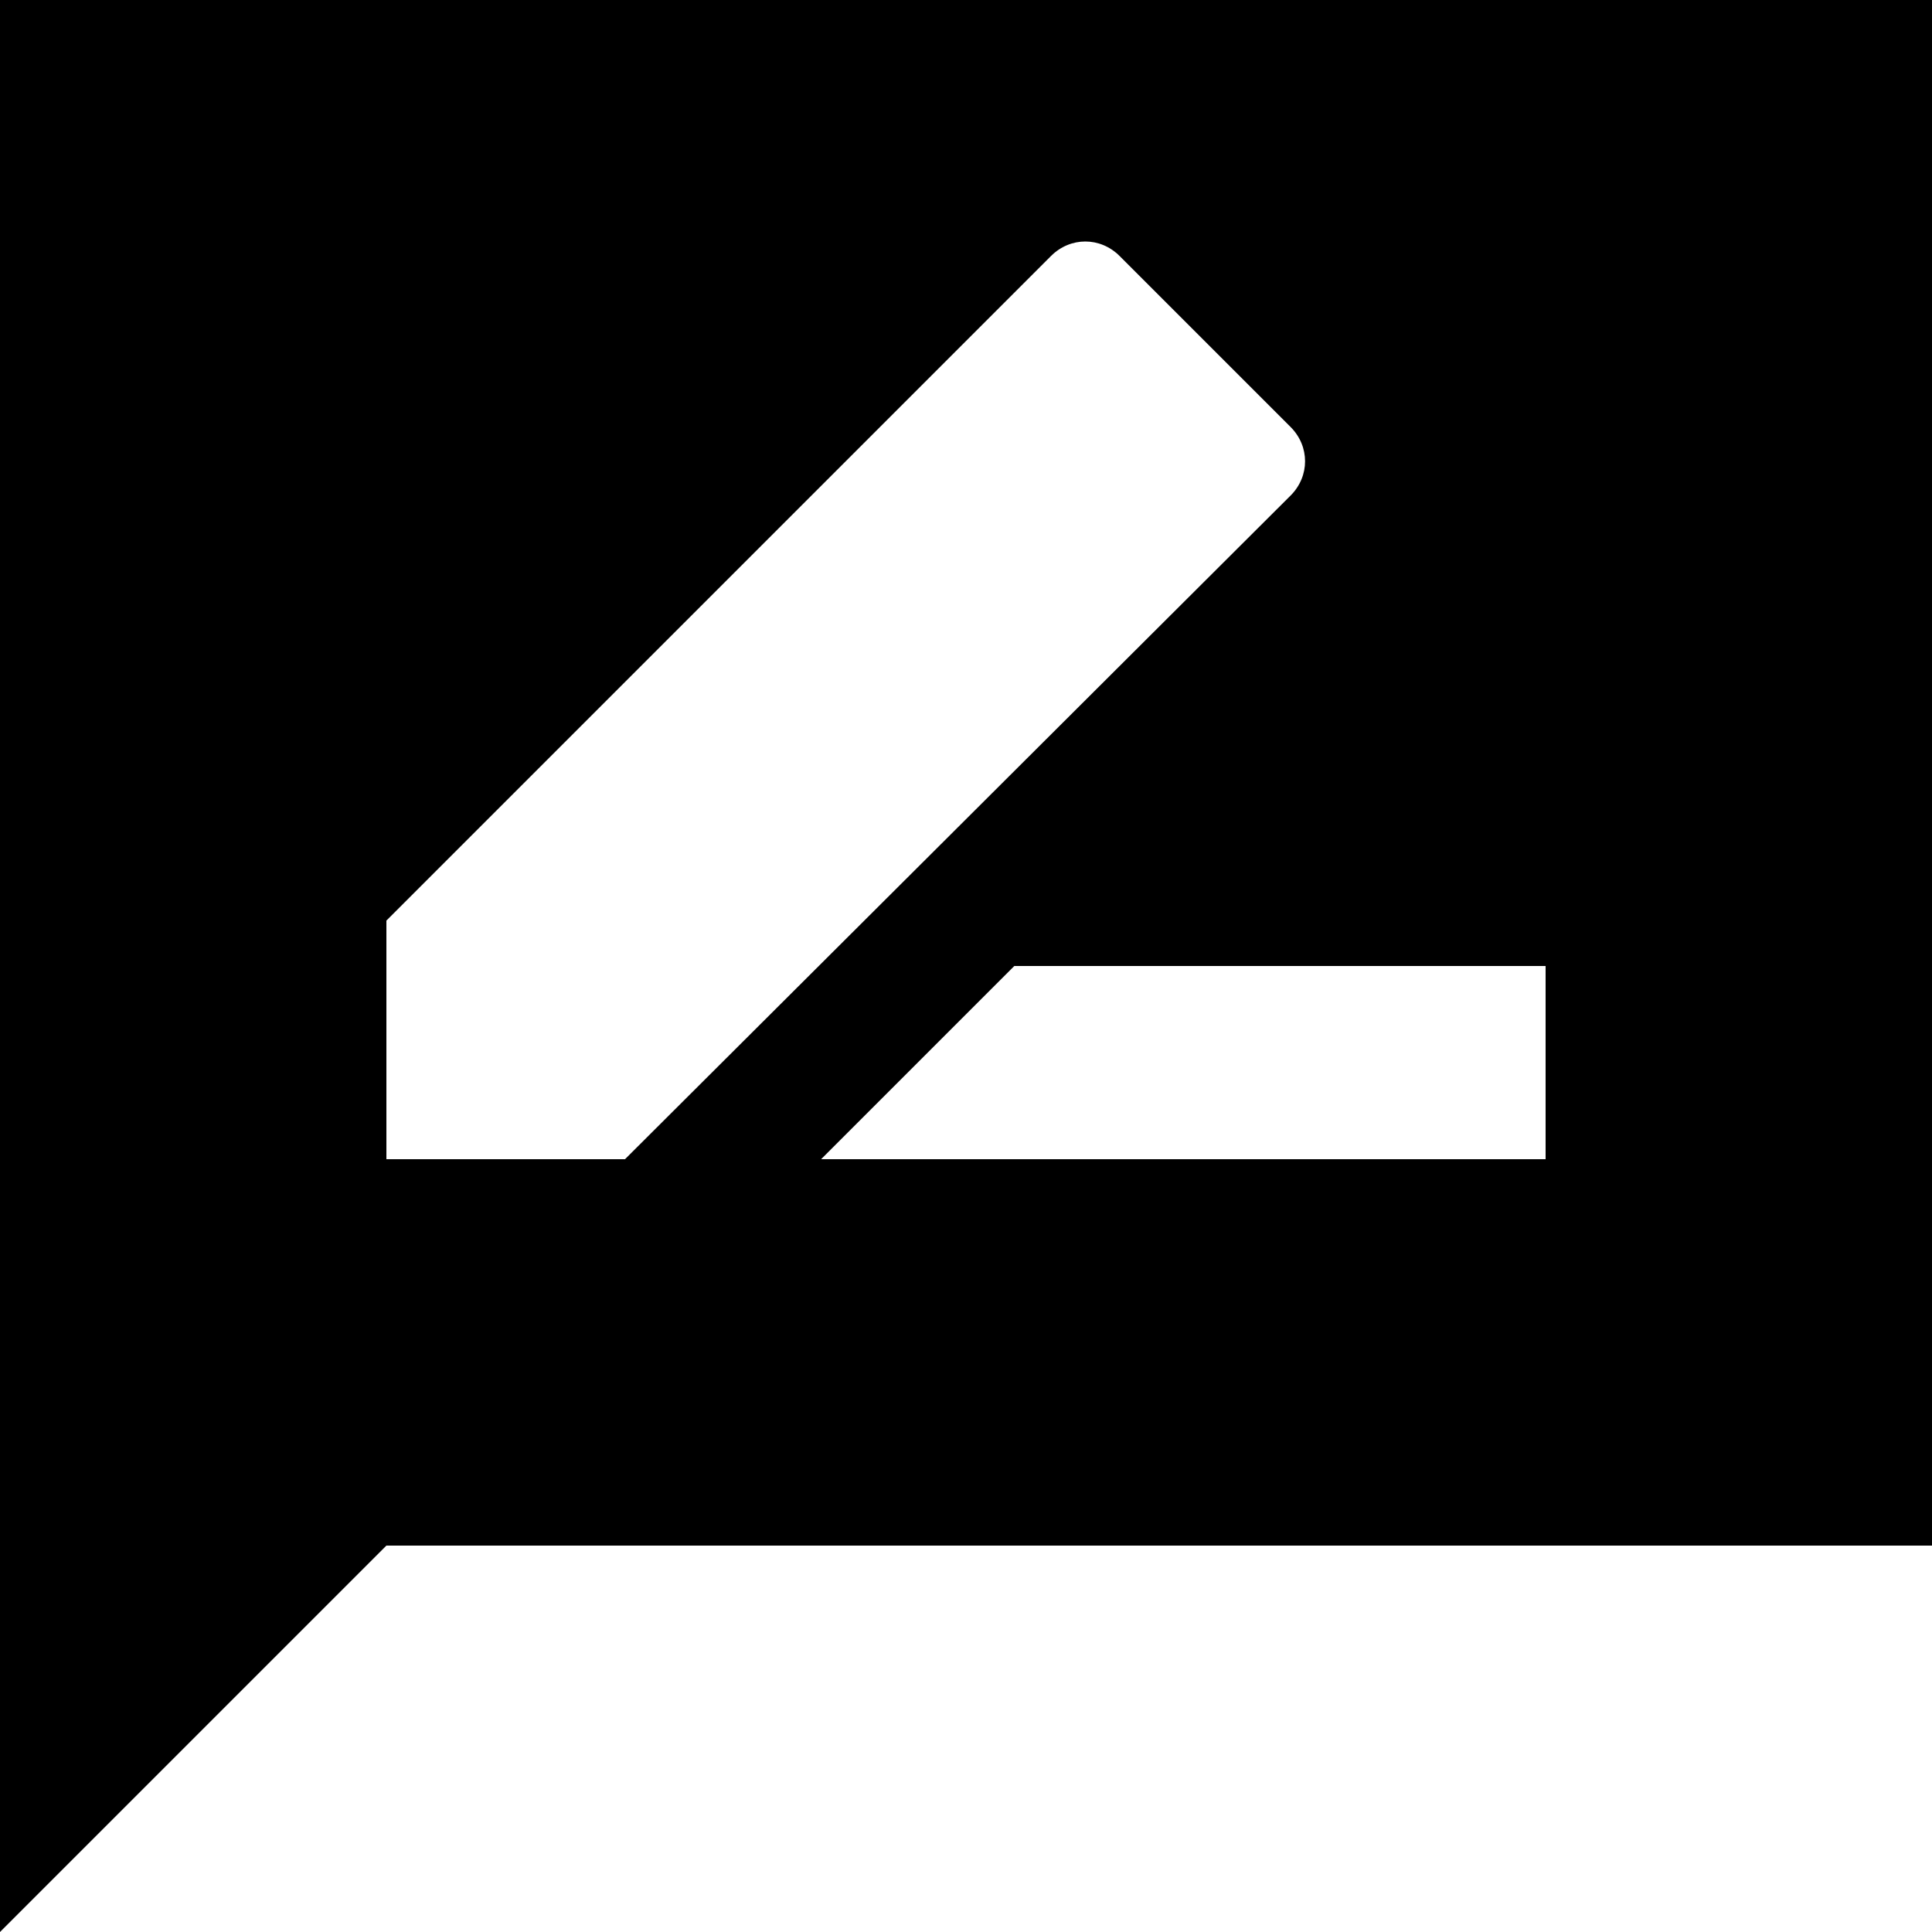 <svg width="20" height="20" viewBox="0 0 20 20" fill="none" xmlns="http://www.w3.org/2000/svg">
<path d="M20 0H0V20L4 16H20V0ZM4 12V9.53L10.88 2.65C11.08 2.45 11.39 2.45 11.59 2.65L13.36 4.42C13.56 4.62 13.56 4.93 13.36 5.13L6.47 12H4ZM16 12H8.5L10.5 10H16V12Z" fill="black"/>
</svg>
